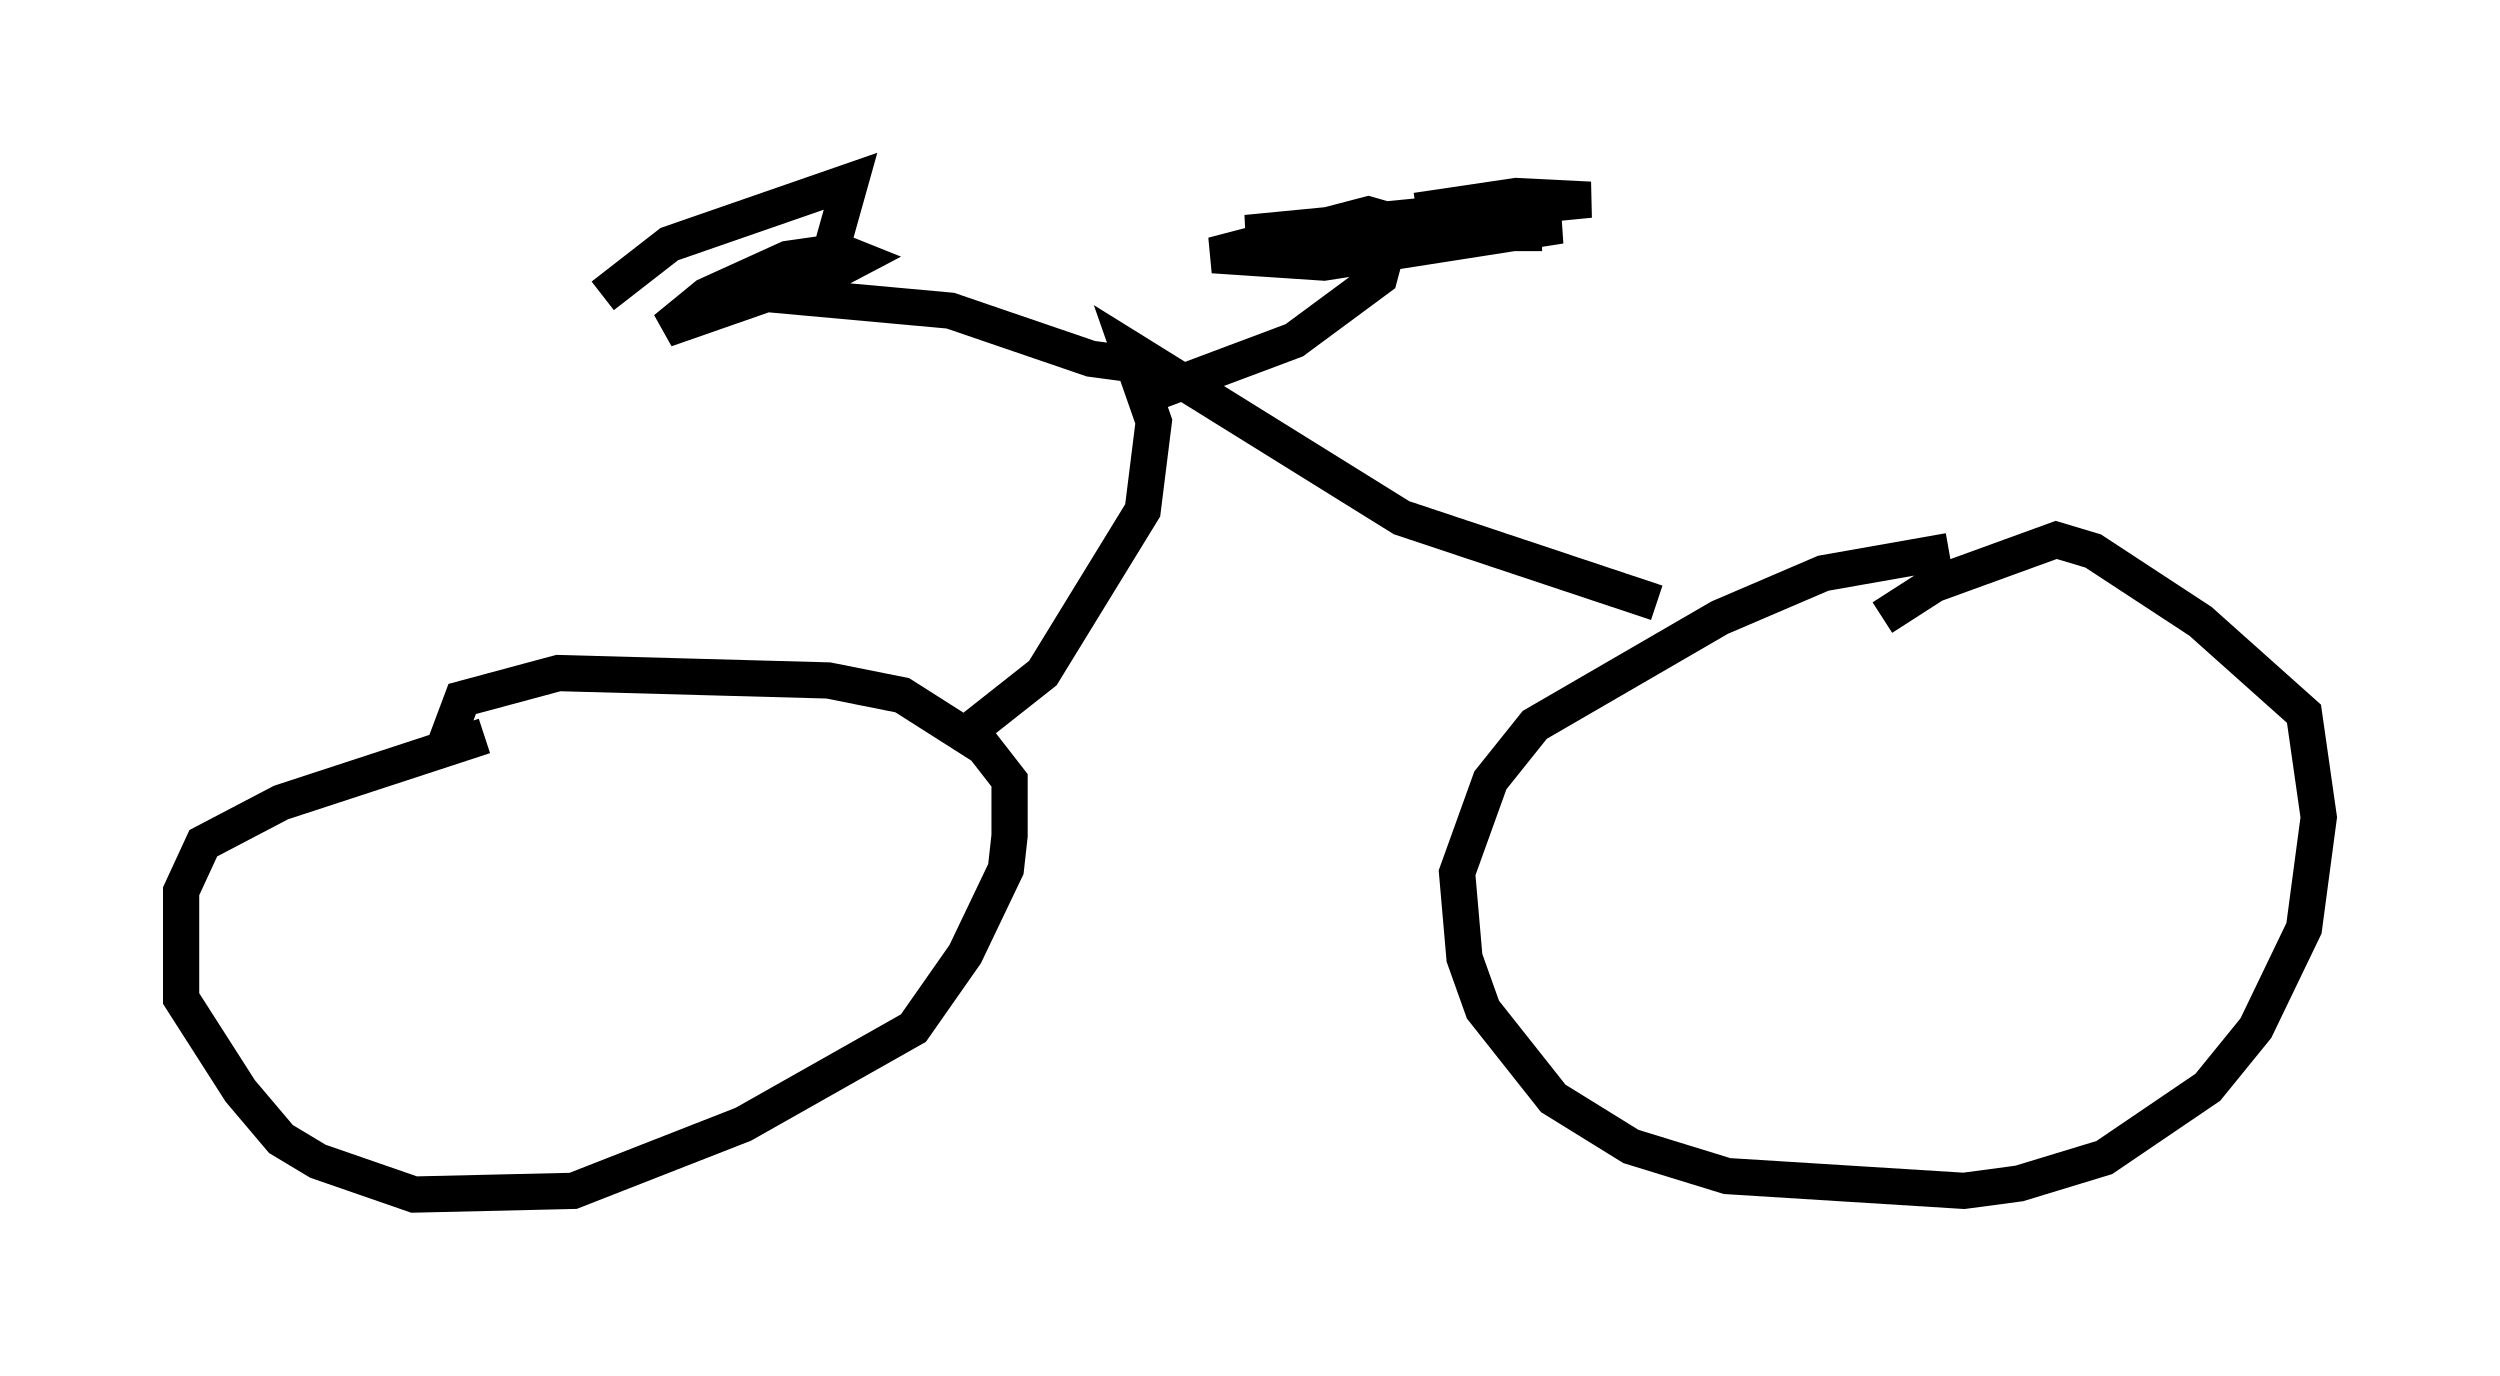 <?xml version="1.0" encoding="utf-8" ?>
<svg baseProfile="full" height="37.971" version="1.1" width="69.005" xmlns="http://www.w3.org/2000/svg" xmlns:ev="http://www.w3.org/2001/xml-events" xmlns:xlink="http://www.w3.org/1999/xlink"><defs /><rect fill="white" height="37.971" width="69.005" x="0" y="0" /><path d="M15.311, 20.517 m-1.94, -0.204 l-5.615, 1.838 -2.144, 1.123 l-0.613, 1.327 0.0, 2.96 l1.633, 2.552 1.123, 1.327 l1.021, 0.613 2.654, 0.919 l4.39, -0.102 4.696, -1.838 l4.696, -2.654 1.429, -2.042 l1.123, -2.348 0.102, -0.919 l0.0, -1.531 -0.715, -0.919 l-2.246, -1.429 -2.042, -0.408 l-7.452, -0.204 -2.654, 0.715 l-0.306, 0.817 0.306, 0.204 m41.038, -5.104 l-3.471, 0.613 -2.858, 1.225 l-5.104, 2.96 -1.225, 1.531 l-0.919, 2.552 0.204, 2.348 l0.51, 1.429 1.94, 2.45 l2.144, 1.327 2.654, 0.817 l6.533, 0.408 1.531, -0.204 l2.348, -0.715 2.858, -1.94 l1.327, -1.633 1.327, -2.756 l0.408, -3.063 -0.408, -2.858 l-2.858, -2.552 -2.96, -1.94 l-1.021, -0.306 -3.369, 1.225 l-1.429, 0.919 m-25.113, 3.063 l1.94, -1.531 2.756, -4.492 l0.306, -2.45 -0.715, -2.042 l7.554, 4.696 7.044, 2.348 m-14.088, -6.533 l-1.531, -0.204 -3.879, -1.327 l-4.492, -0.408 1.94, -1.021 l-0.51, -0.204 -1.429, 0.204 l-2.246, 1.021 -1.123, 0.919 l4.39, -1.531 0.715, -2.552 l-5.002, 1.735 -1.838, 1.429 m15.006, 2.756 l4.083, -1.531 2.348, -1.735 l0.408, -1.531 -0.715, -0.204 l-4.288, 1.123 3.063, 0.204 l6.533, -1.021 -4.798, -0.102 l-0.715, 0.102 0.613, 0.102 l4.39, 0.102 -8.167, 0.0 l9.494, -0.919 -2.042, -0.102 l-2.756, 0.408 " fill="none" stroke="black" stroke-width="1" /></svg>
